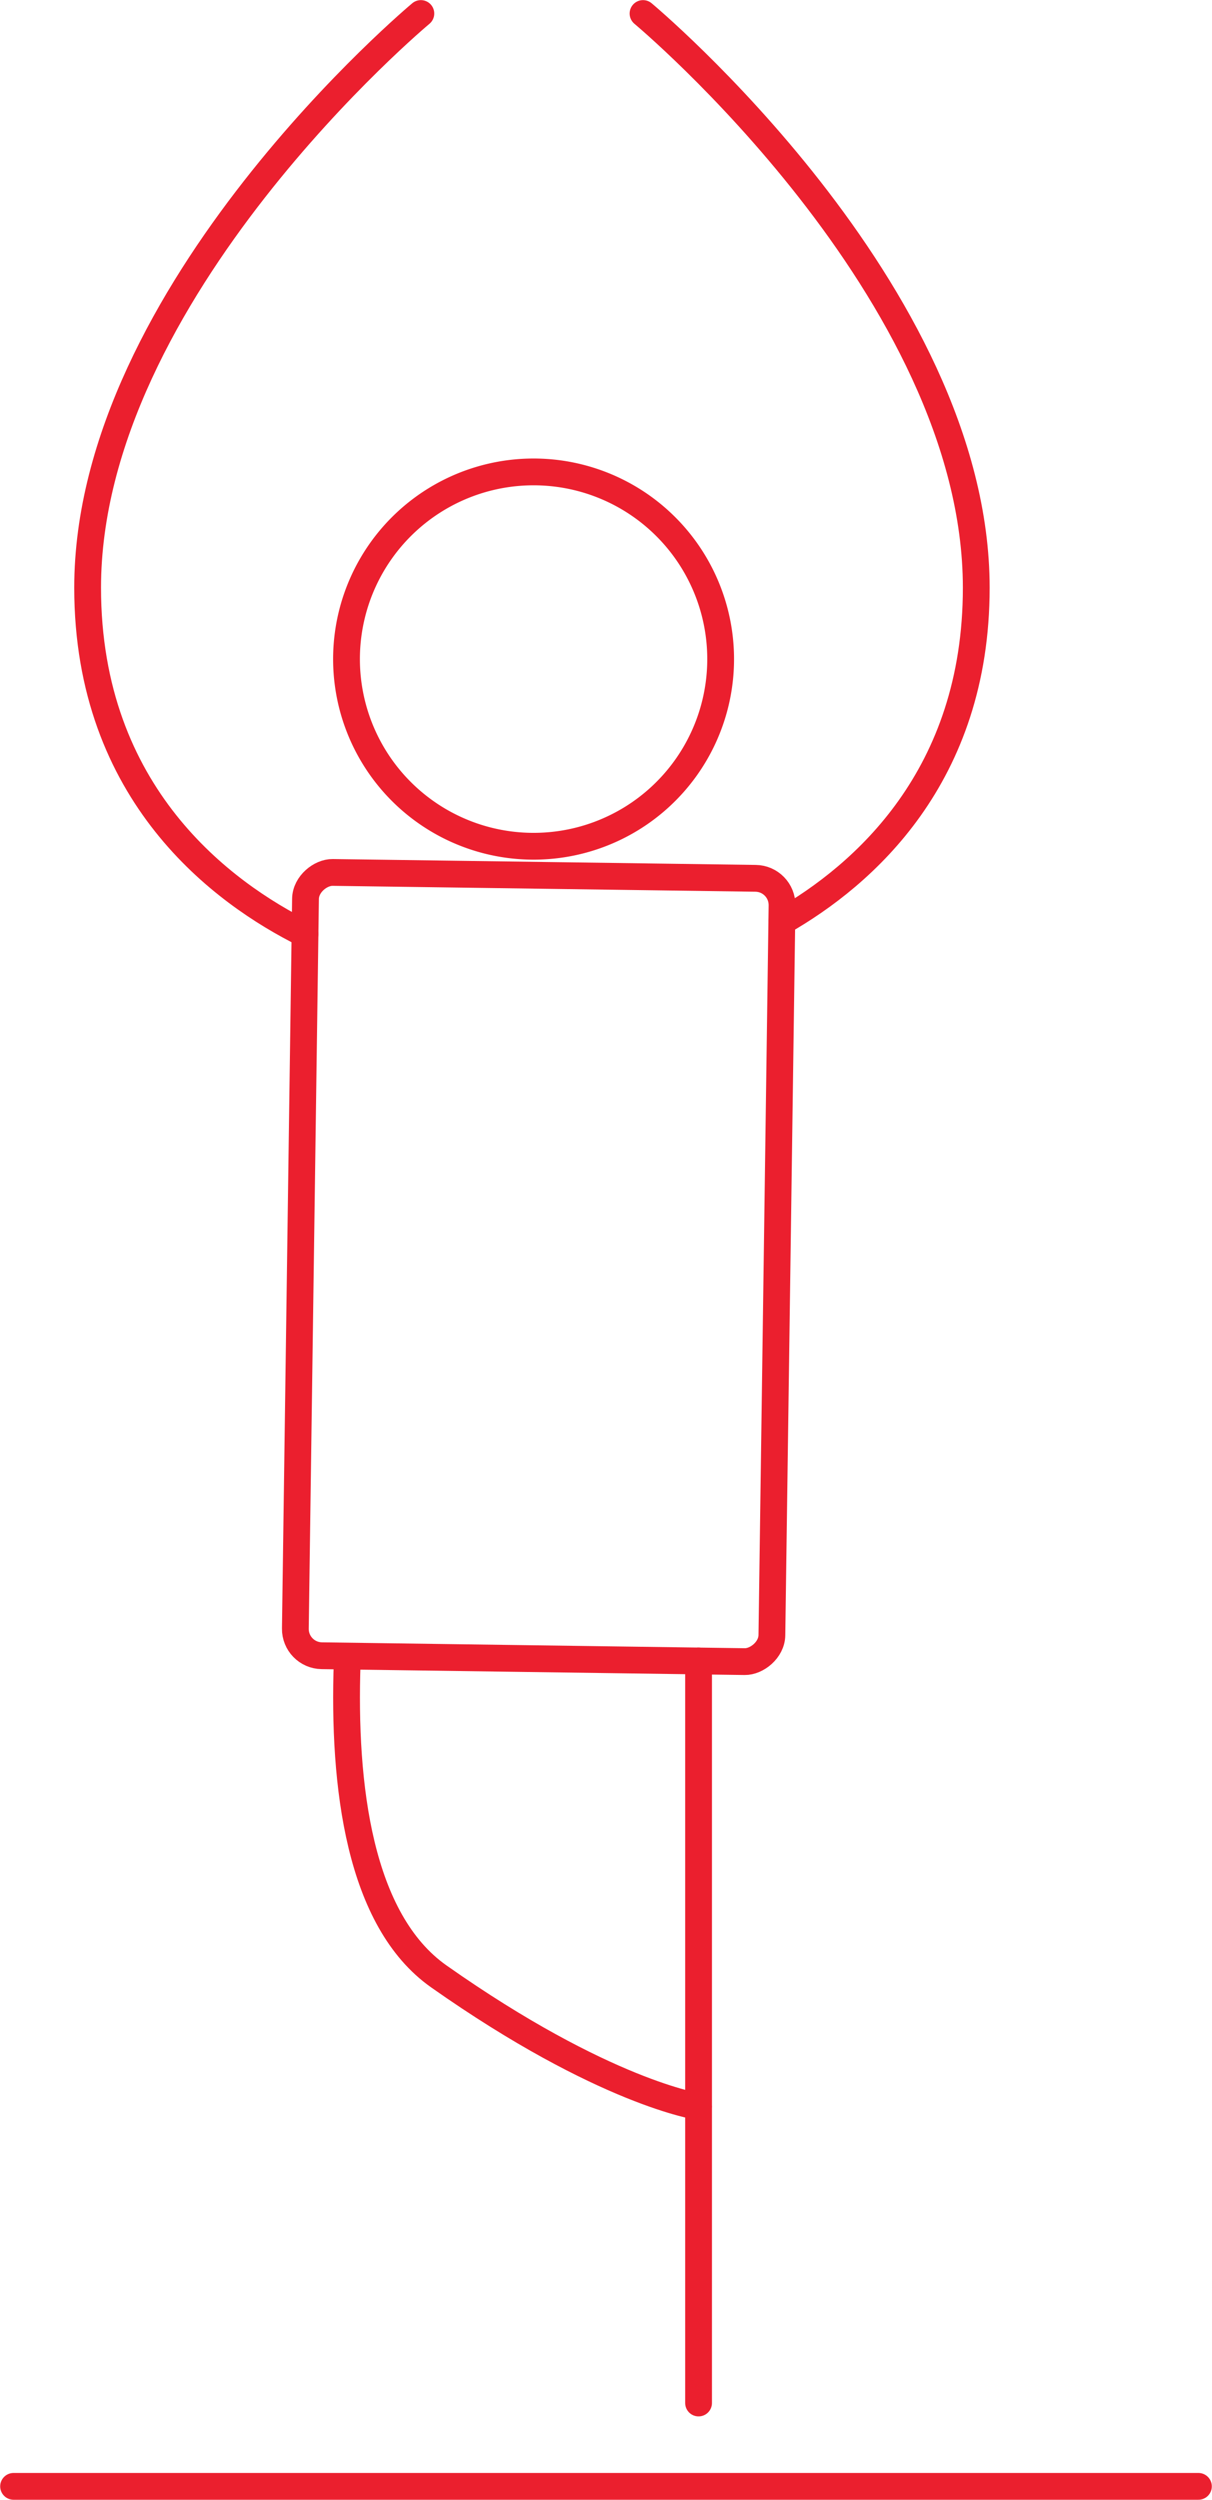 <svg xmlns="http://www.w3.org/2000/svg" viewBox="0 0 90.497 186.551"><path fill="none" stroke="#eb1f2e" stroke-linecap="round" stroke-linejoin="round" stroke-width="2" d="M52.16 123.955v55.375M25.924 124.032c-.325 9.275.906 19.283 6.841 23.462 12.36 8.7 19.4 9.72 19.4 9.72"/><rect width="58.461" height="35.585" x="-123.217" y="23.742" fill="none" stroke="#eb1f2e" stroke-linecap="round" stroke-linejoin="round" stroke-width="2" rx="2" ry="2" transform="rotate(-89.203)"/><path fill="none" stroke="#eb1f2e" stroke-linecap="round" stroke-linejoin="round" stroke-width="2" d="M51.738 41.867a13.968 13.968 0 1 1-19.216-4.578 13.967 13.967 0 0 1 19.216 4.578z"/><path fill="none" stroke="#eb1f2e" stroke-linecap="round" stroke-linejoin="round" stroke-width="2" d="M22.772 69.703c-6.1-3.027-16.229-10.382-16.229-25.842 0-22.117 24.882-42.852 24.882-42.852M1.014 185.551h88.469M58.375 68.792c6.108-3.485 14.52-10.843 14.52-24.93 0-22.118-24.882-42.853-24.882-42.853"/></svg>